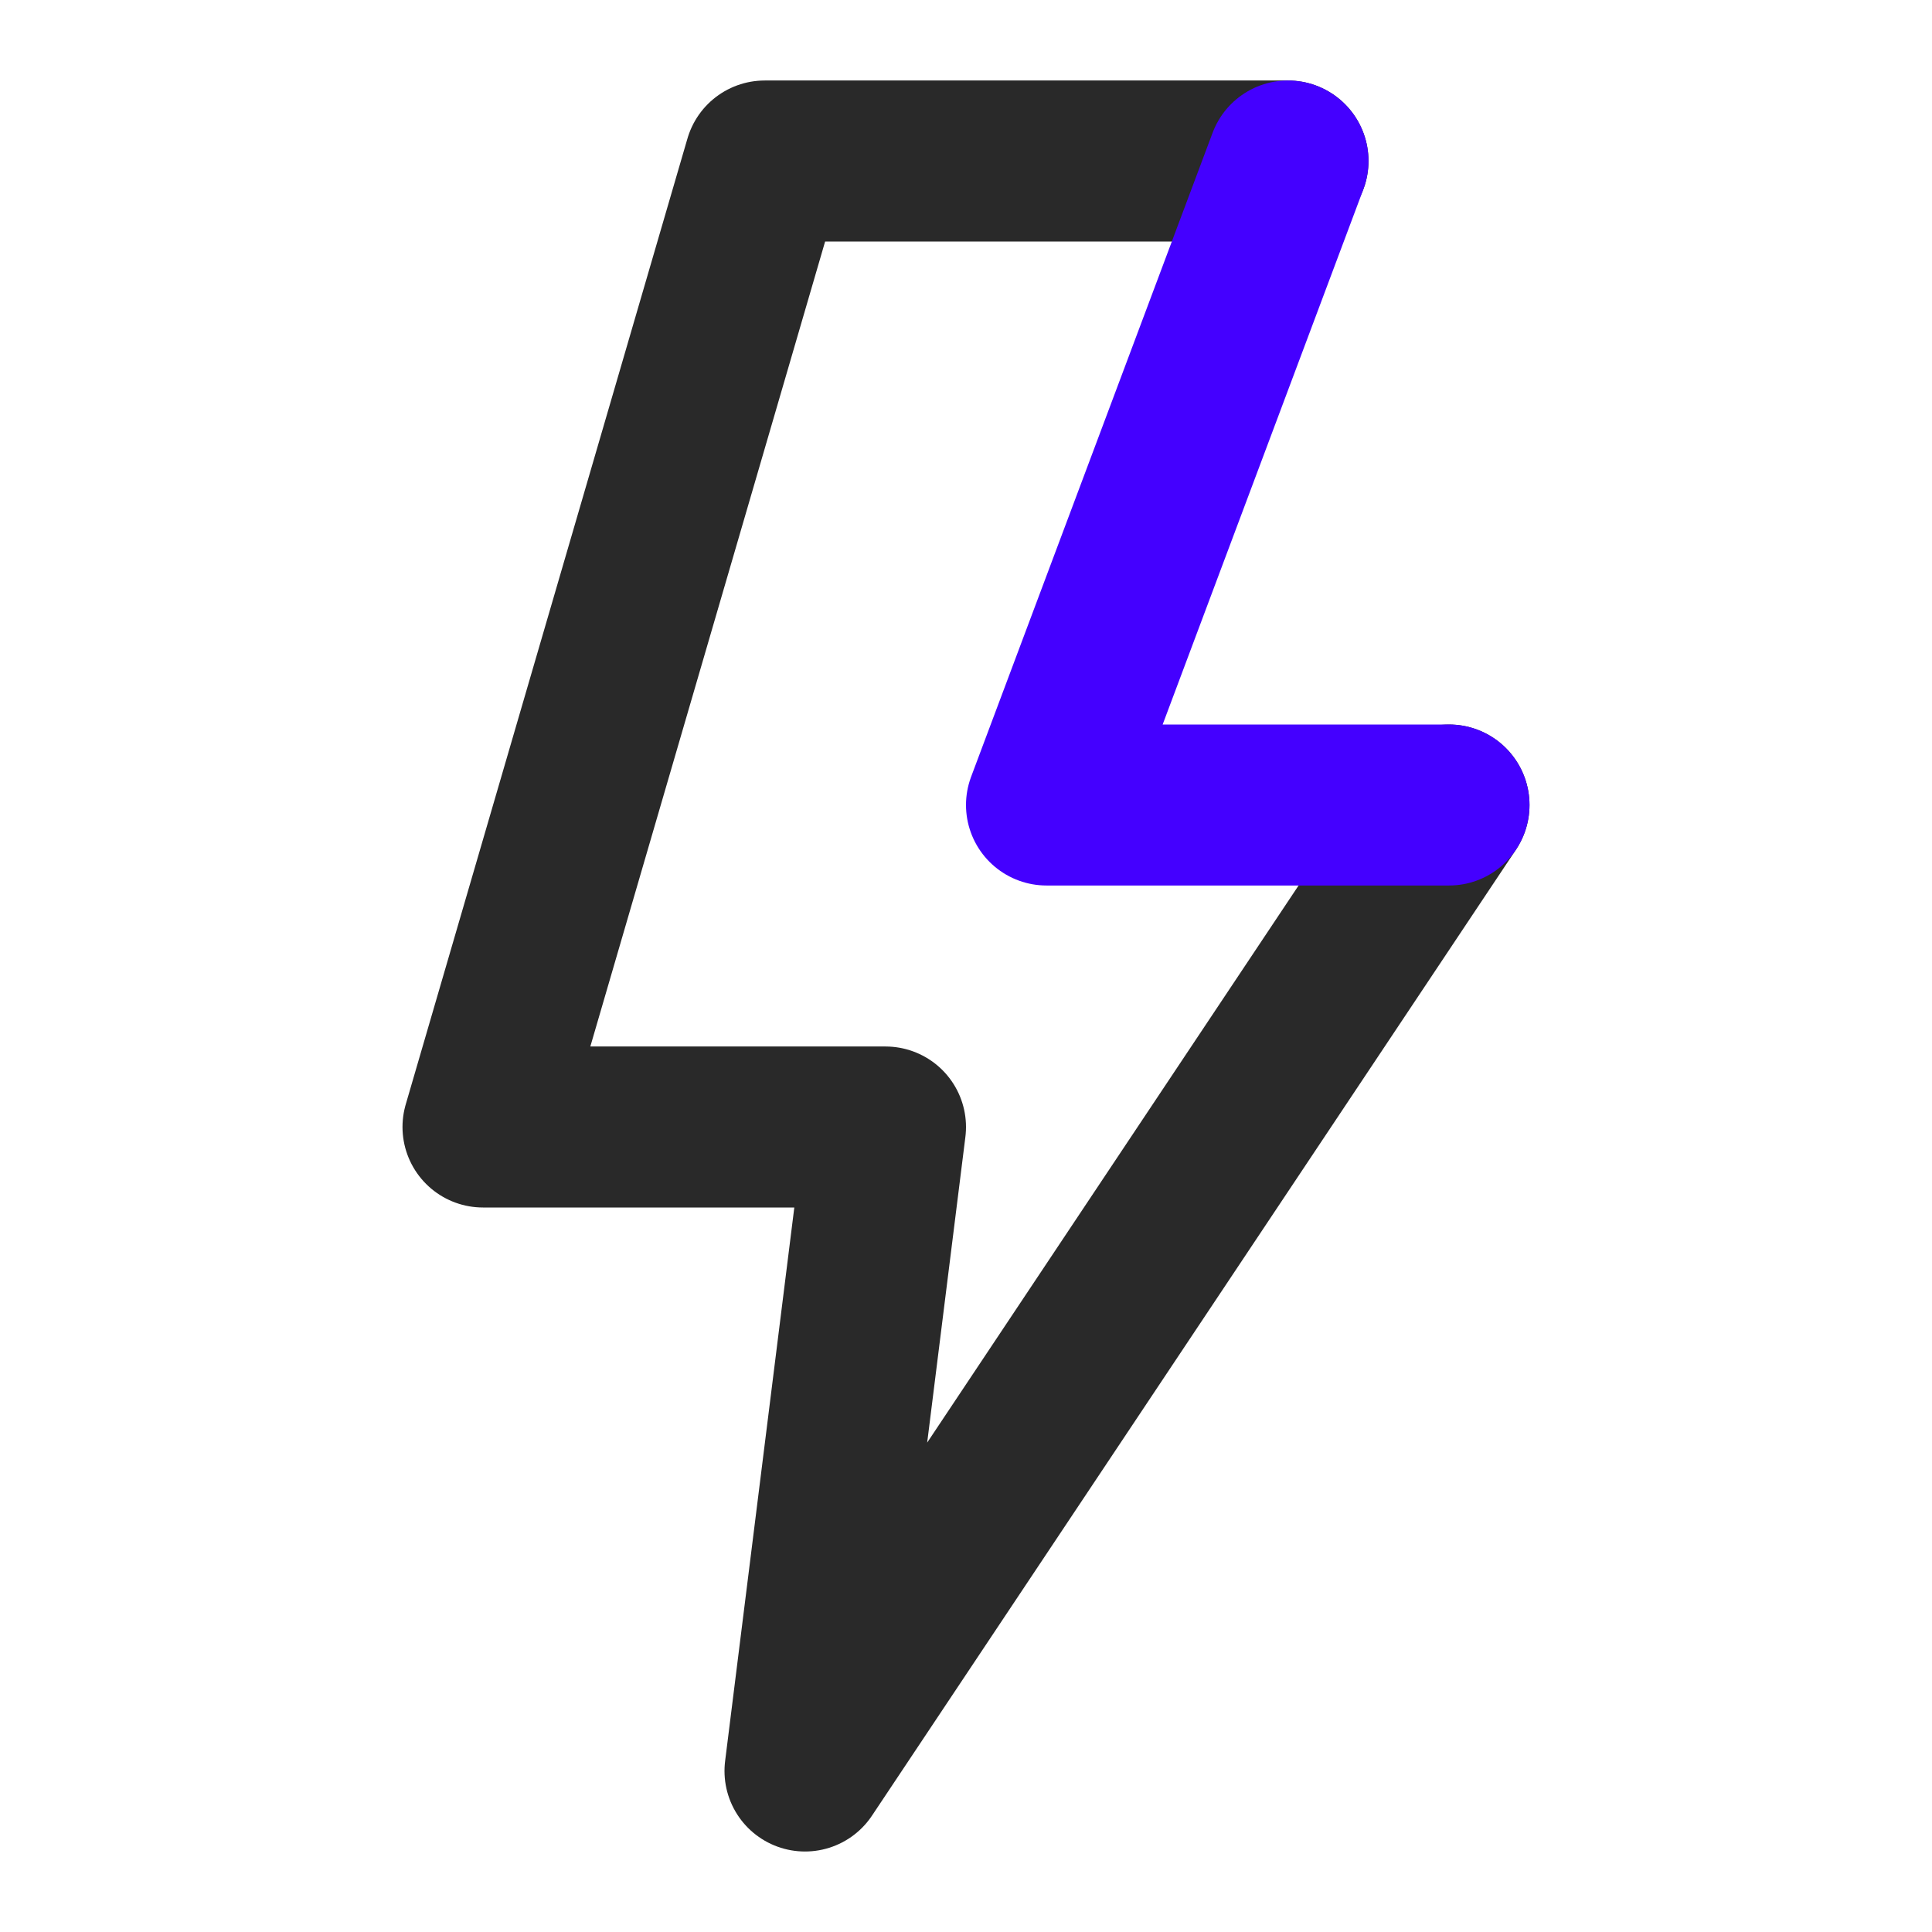 <svg width="24" height="24" viewBox="0 0 24 24" fill="none" xmlns="http://www.w3.org/2000/svg">
<path d="M16 2H9.5L6 14H11L10 22L18 10" stroke="#292929" stroke-width="2" stroke-linecap="round" stroke-linejoin="round"/>
<path d="M16 2L13 10H18" stroke="#4400FF" stroke-width="2" stroke-linecap="round" stroke-linejoin="round"/>
</svg>
